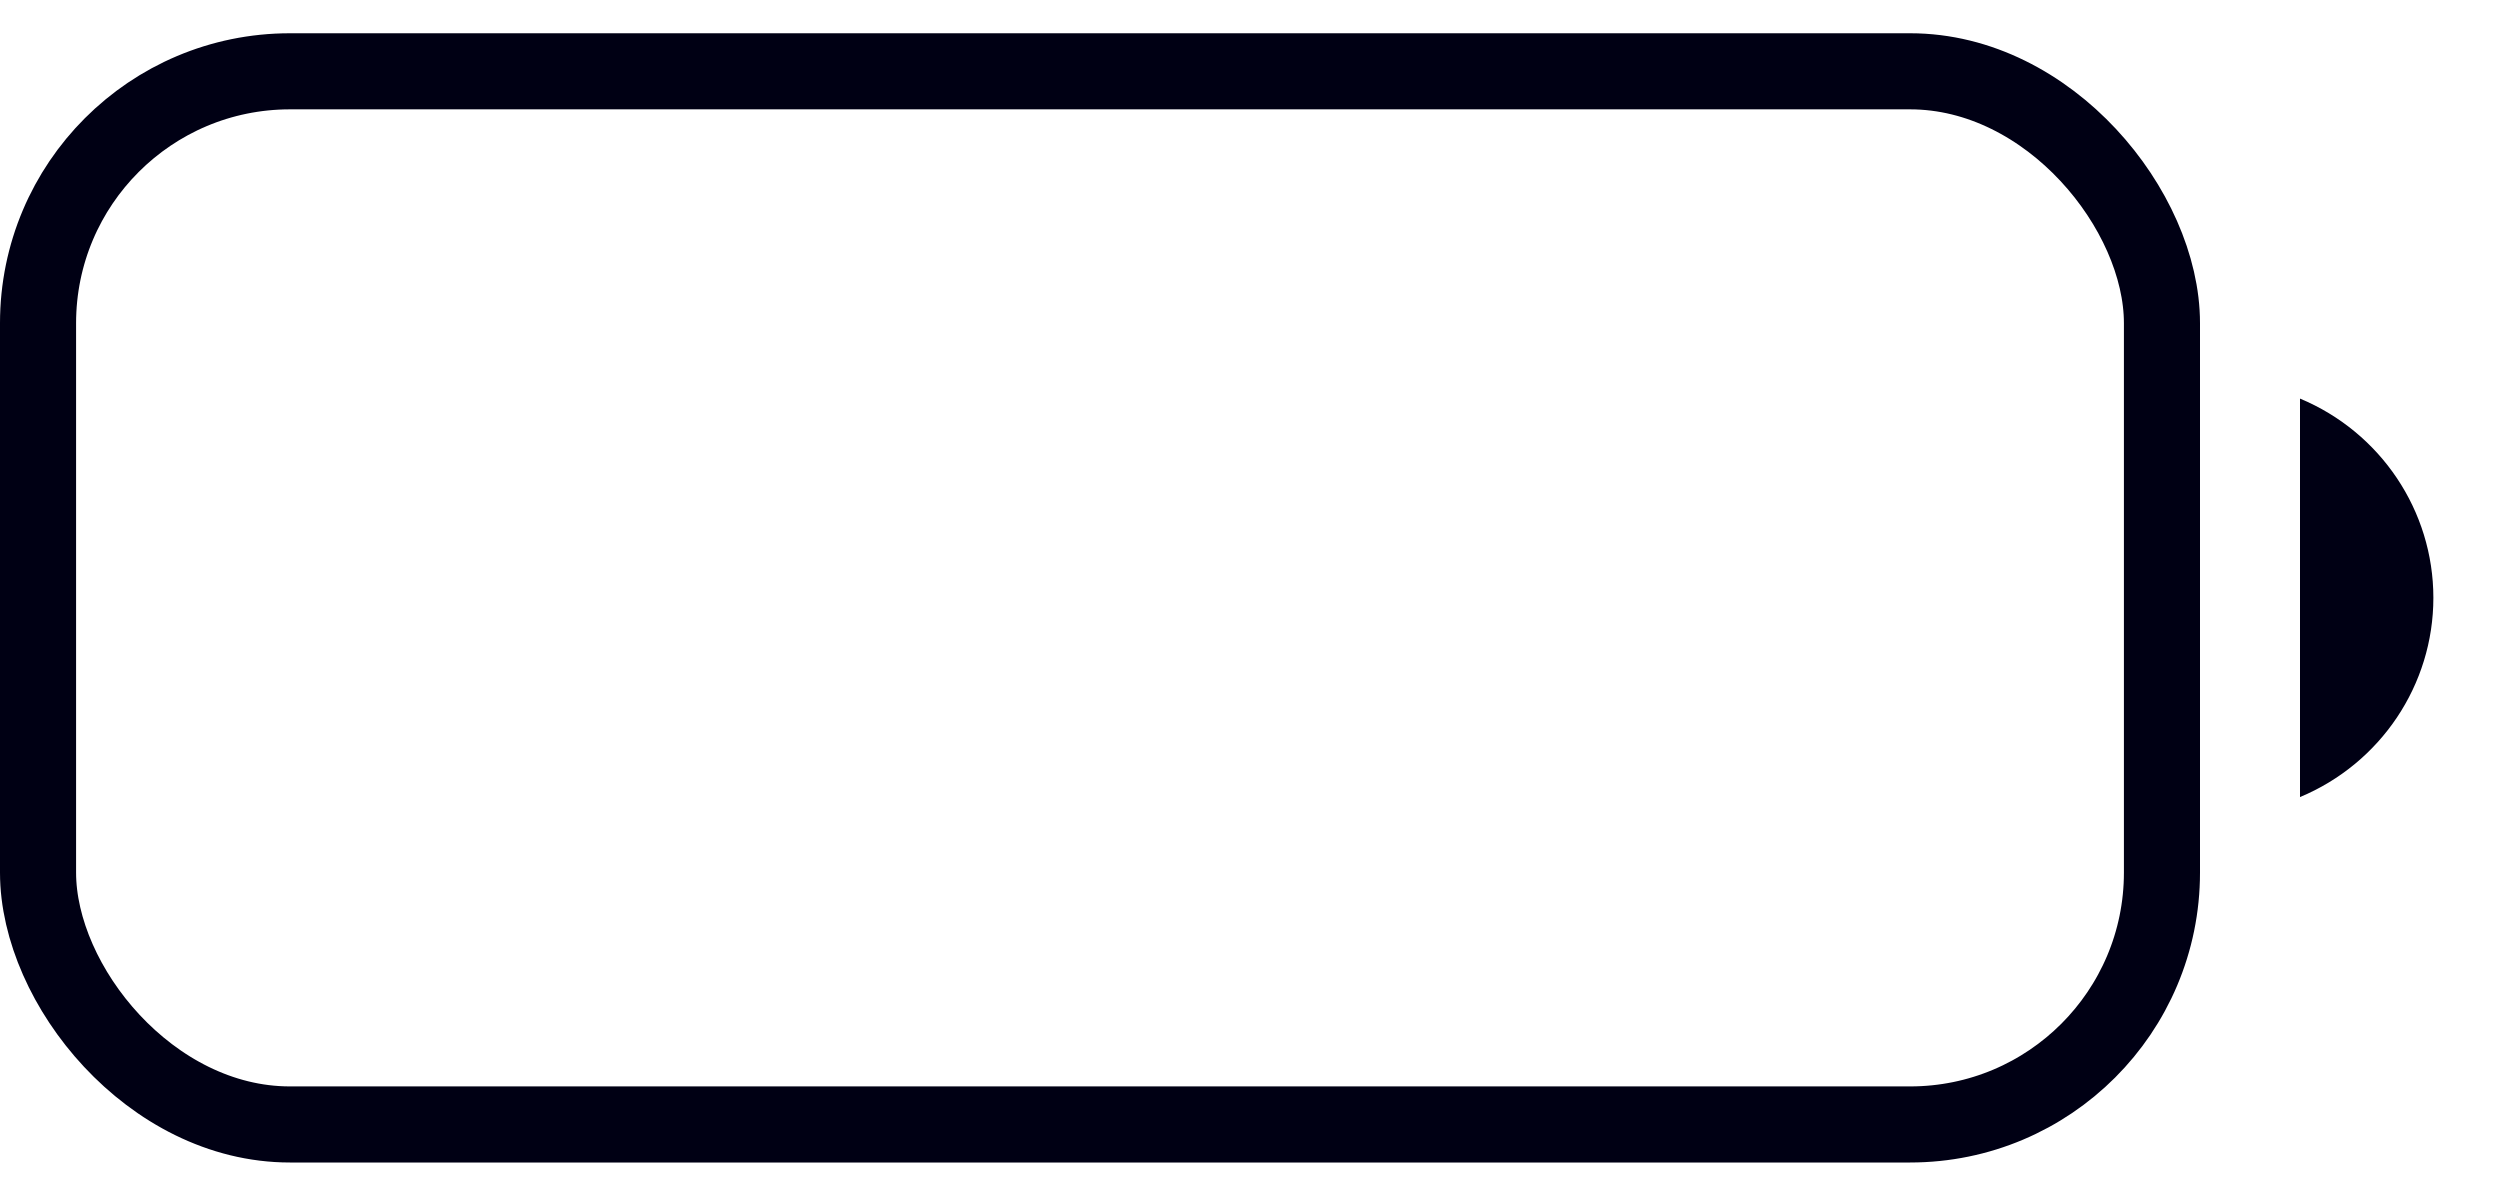 <svg width="23" height="11" viewBox="0 0 23 11" fill="none" xmlns="http://www.w3.org/2000/svg">
<rect x="0.35" y="0.656" width="19.54" height="9.689" rx="2.317" stroke="#000014" stroke-width="0.7"/>
<path d="M21.16 3.667V7.333C21.903 7.023 22.387 6.3 22.387 5.5C22.387 4.7 21.903 3.977 21.16 3.667Z" fill="#000014"/>
</svg>
